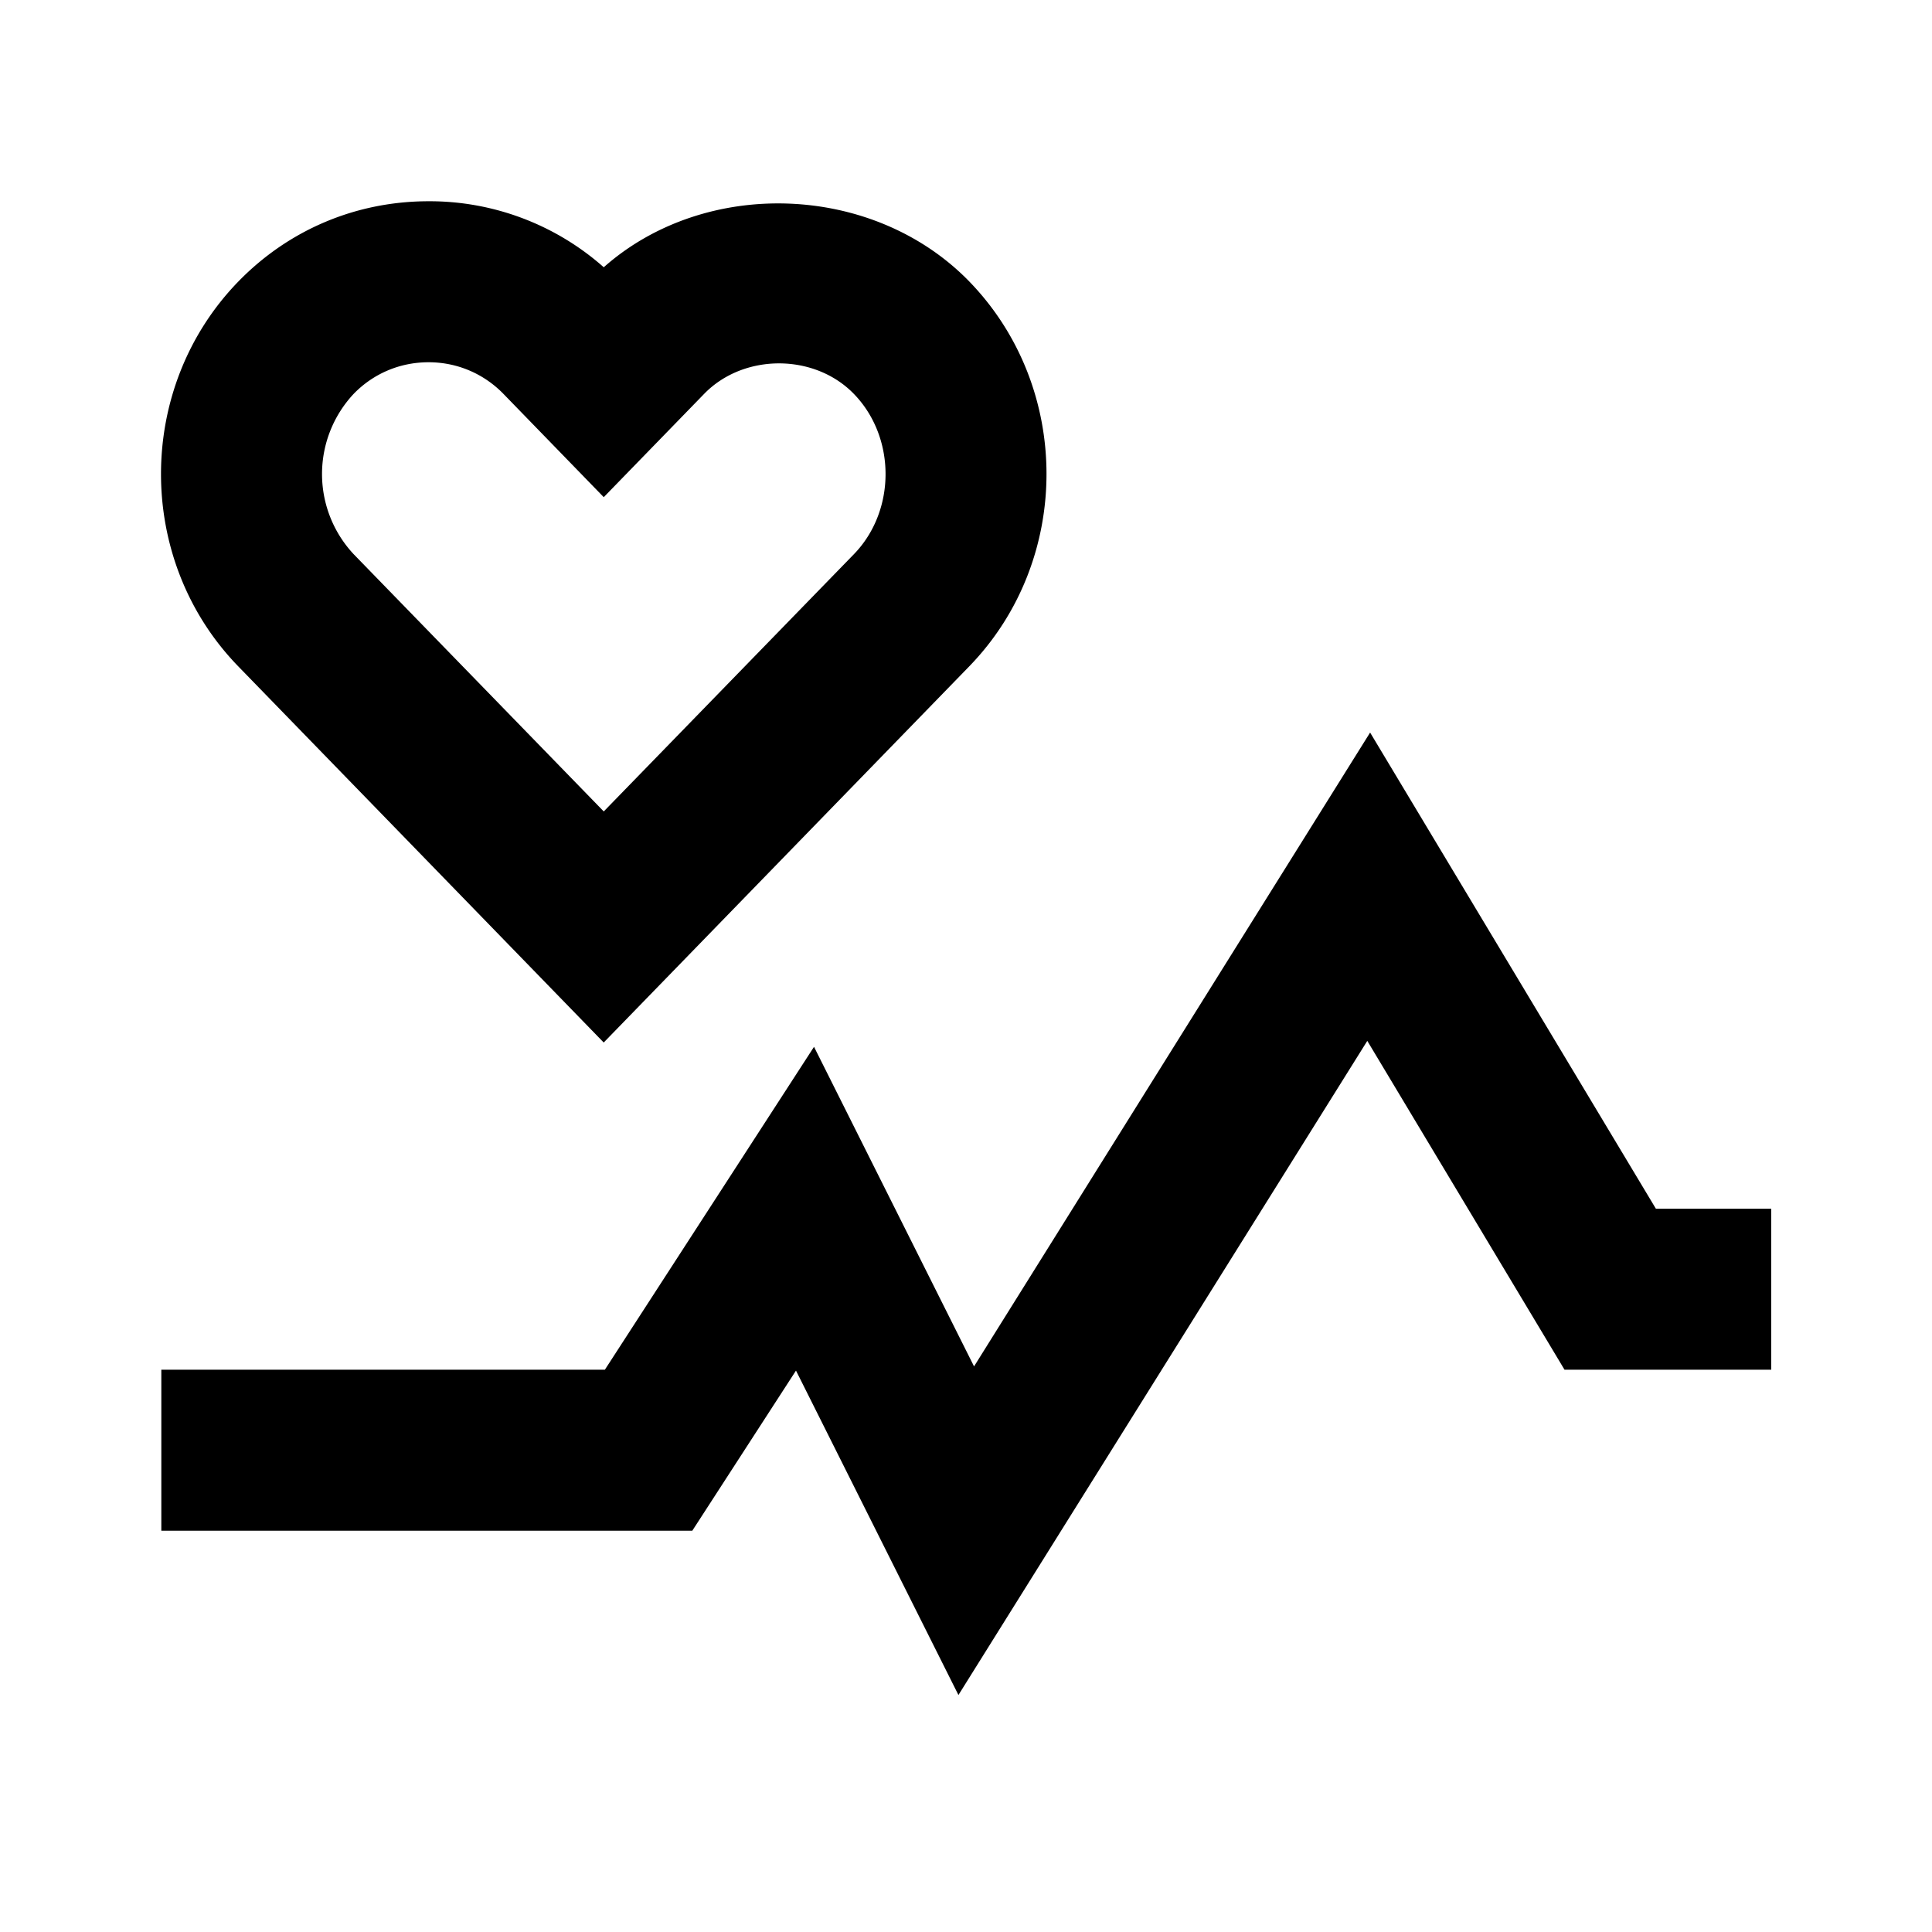 <svg width="24" height="24" xmlns="http://www.w3.org/2000/svg"><g fill="currentColor" fill-rule="nonzero"><path d="M4.394 4.892c.245-.252.575-.392.93-.392.353 0 .683.14.929.392L7.5 6.176l1.248-1.284c.49-.504 1.368-.504 1.858 0 .526.54.526 1.453.001 1.993L7.5 10.08 4.394 6.885a1.458 1.458 0 010-1.993zM7.5 12.95l4.54-4.672c1.28-1.318 1.28-3.463 0-4.782C10.85 2.273 8.764 2.2 7.5 3.32A3.263 3.263 0 005.324 2.5c-.9 0-1.738.354-2.364.998-1.28 1.318-1.28 3.463 0 4.78l4.54 4.673zM20.57 15.015L17.02 9.1l-4.92 7.874-1.988-3.97-2.598 4.011h-5.51v2H8.6l1.288-1.989 2.018 4.03 5.079-8.126 2.45 4.085h2.568v-2z"/></g></svg>